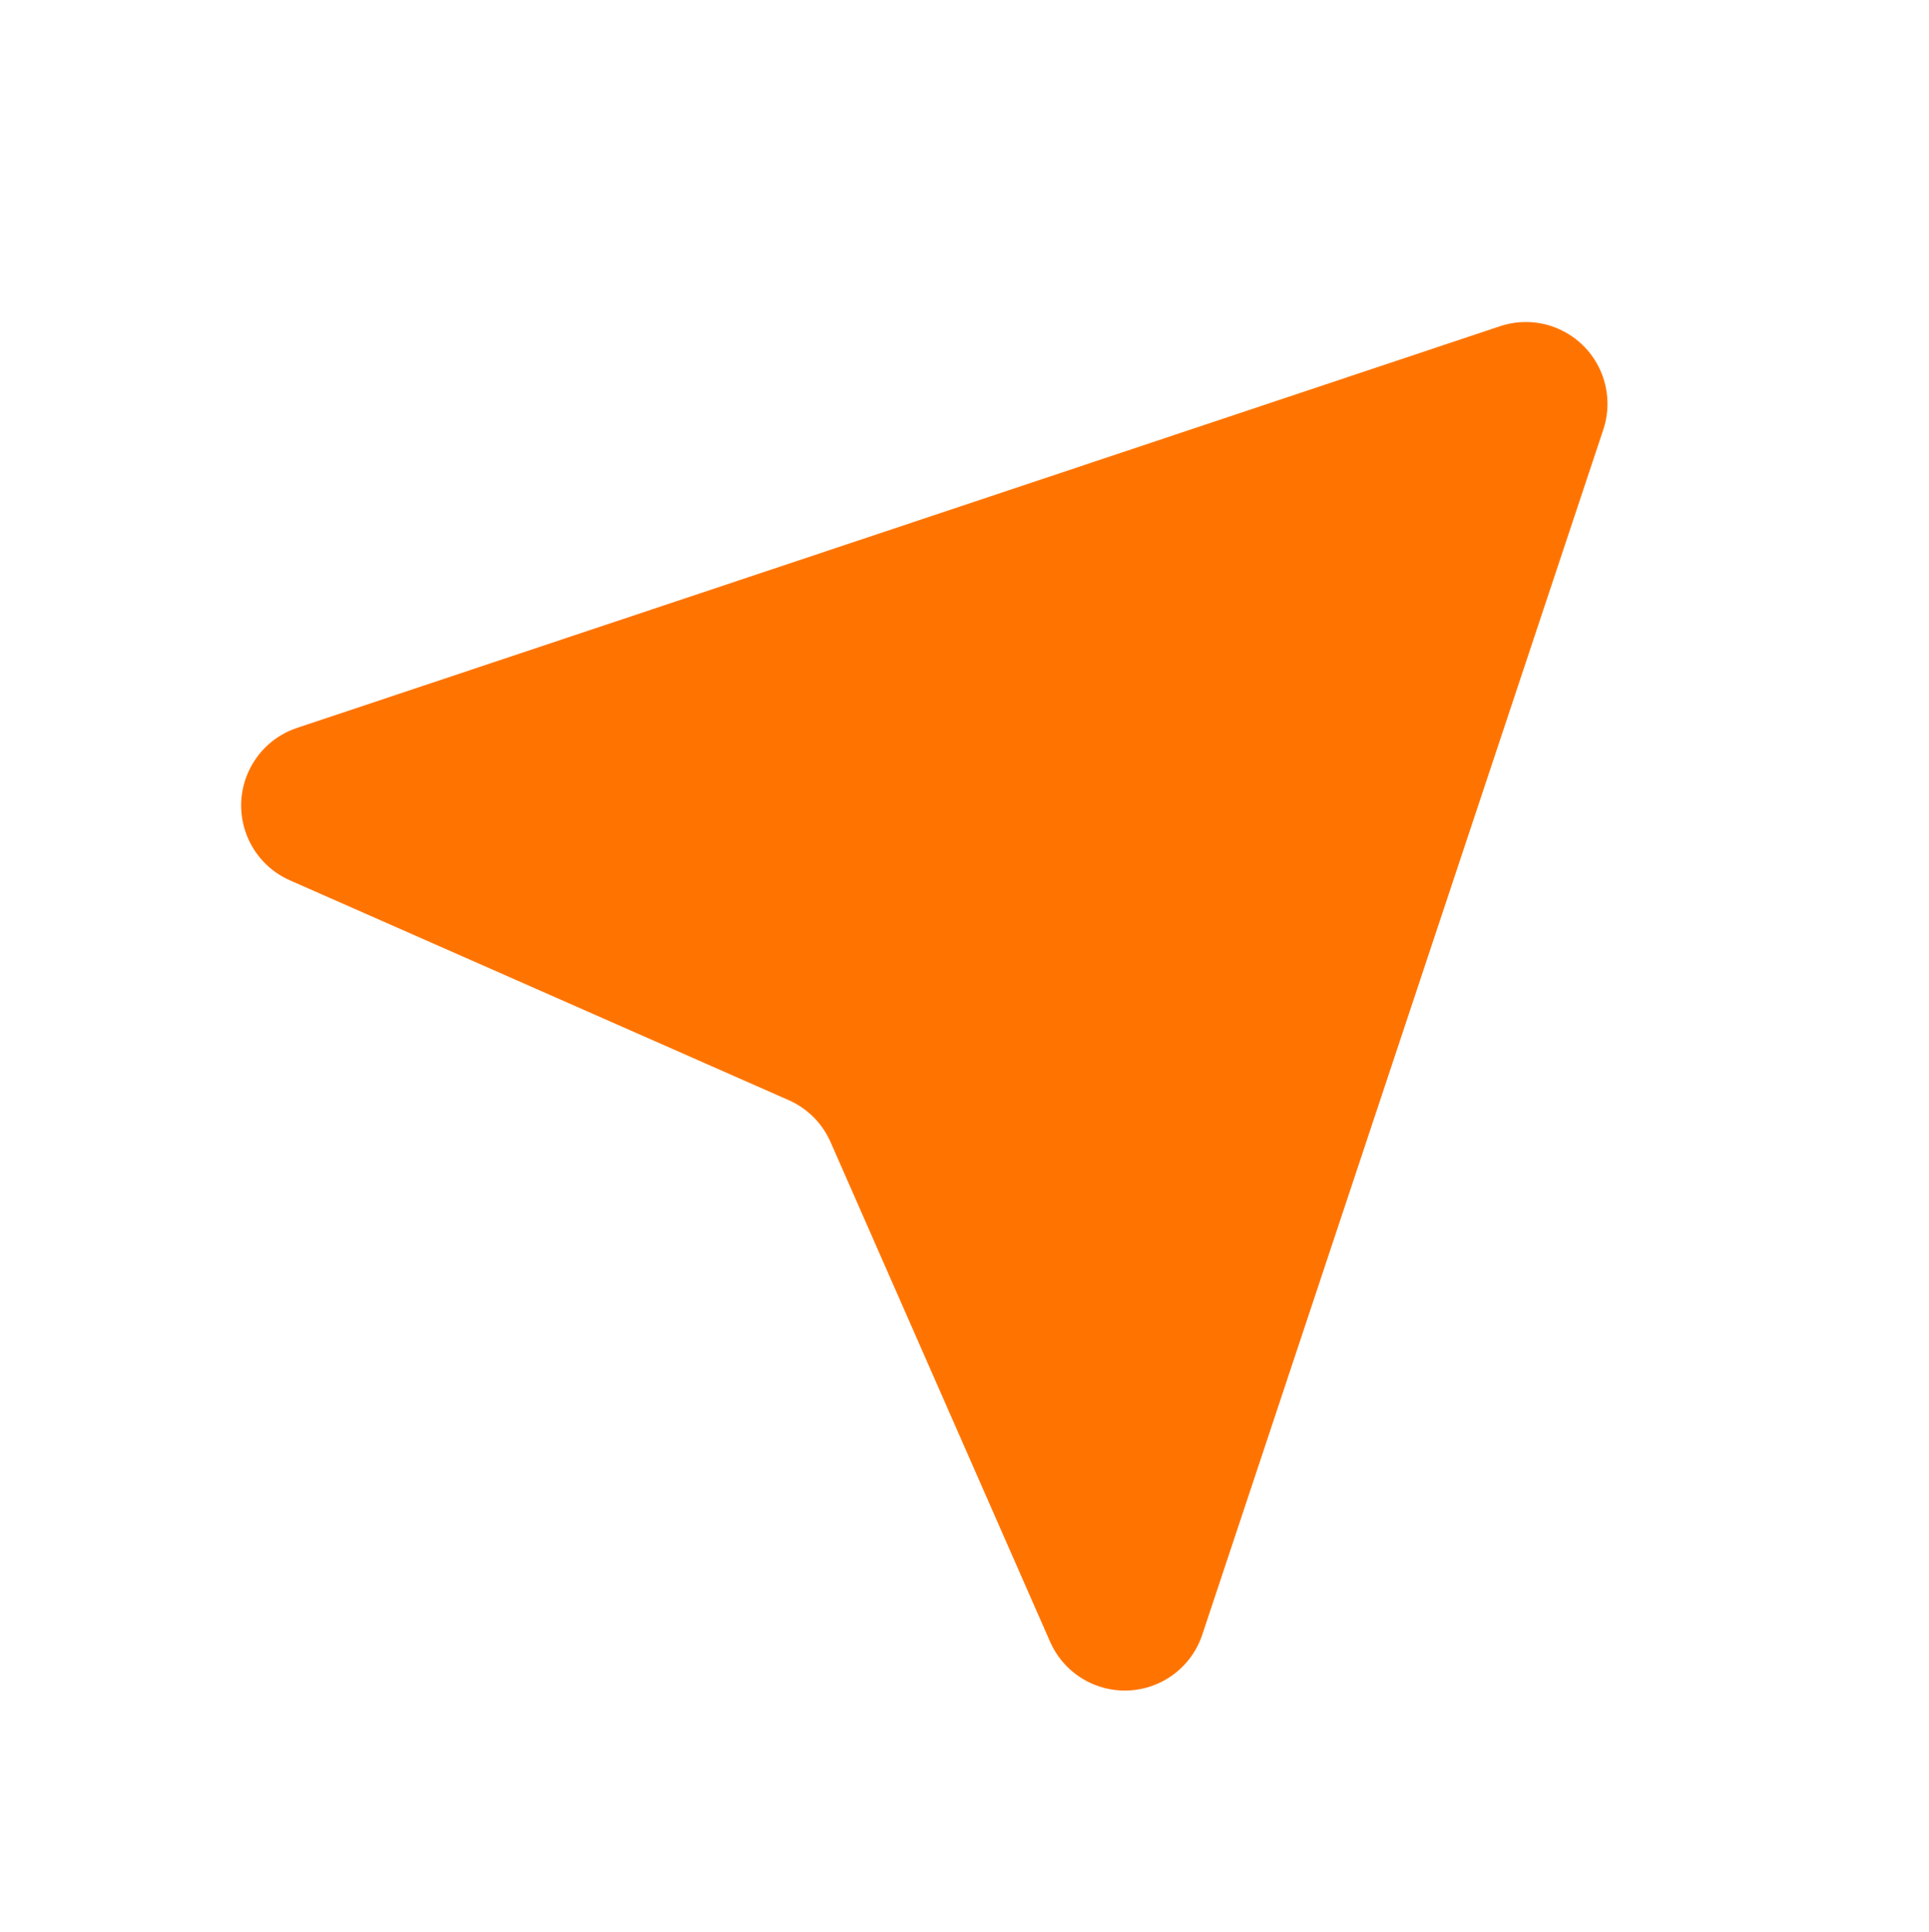<?xml version="1.0" encoding="UTF-8"?>
<svg width="48px" height="48.08px" viewBox="0 0 48 48.08" version="1.1" xmlns="http://www.w3.org/2000/svg" xmlns:xlink="http://www.w3.org/1999/xlink">
    <title>距离</title>
    <g id="页面-1" stroke="none" stroke-width="1" fill="none" fill-rule="evenodd">
        <g id="7.25.呼救自动结束-退出已呼救-提示" transform="translate(-494, -477.08)">
            <g id="附近呼救信息" transform="translate(48, 321)">
                <g id="呼救信息-2" transform="translate(0, 108)">
                    <g id="距离" transform="translate(446, 44.12)">
                        <g transform="translate(0, 3.96)">
                            <rect id="矩形" x="0" y="0" width="48" height="48.08"></rect>
                            <path d="M39.895,10.692 L29.917,40.678 C29.562,41.744 28.411,42.32 27.347,41.965 C26.803,41.783 26.361,41.38 26.13,40.854 L20.668,28.421 C20.463,27.955 20.092,27.582 19.627,27.377 L7.214,21.907 C6.187,21.454 5.721,20.253 6.173,19.225 C6.404,18.699 6.846,18.295 7.39,18.114 L37.325,8.118 C38.39,7.763 39.54,8.339 39.895,9.405 C40.034,9.823 40.034,10.275 39.895,10.692 Z" id="三角形" fill="#FF7400"></path>
                        </g>
                    </g>
                </g>
            </g>
        </g>
    </g>
</svg>